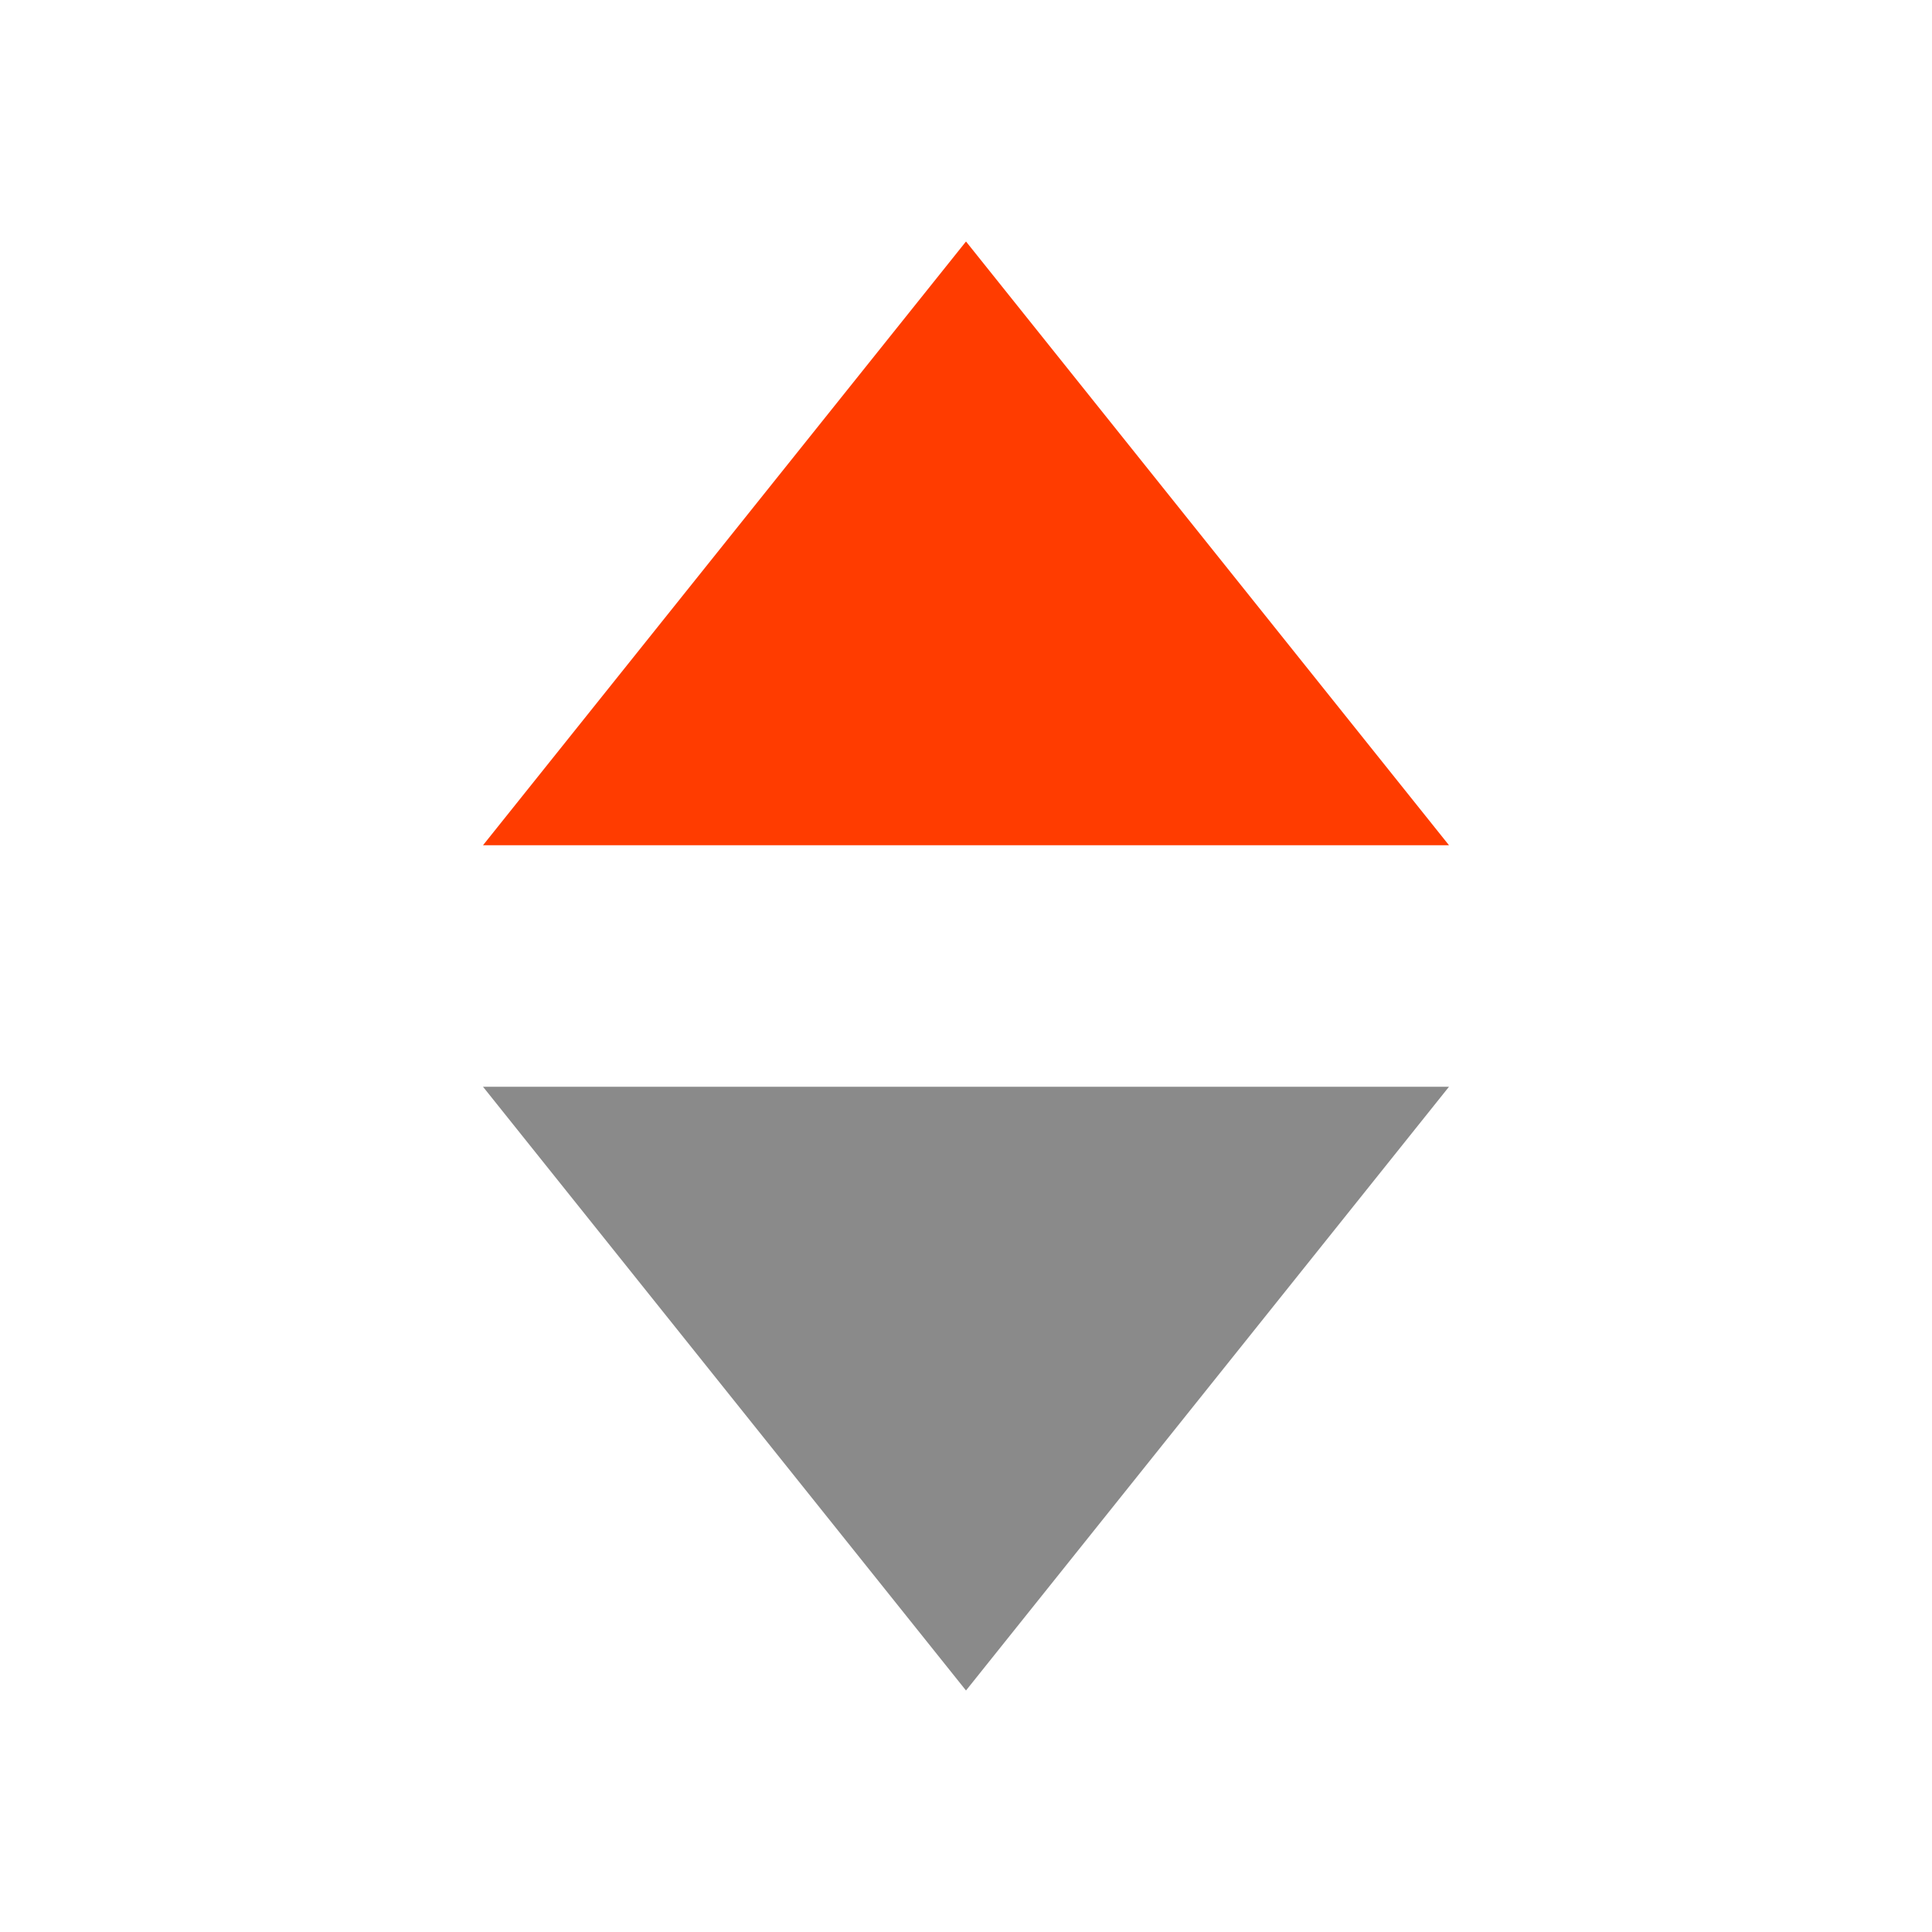 <?xml version="1.0" standalone="no"?><!DOCTYPE svg PUBLIC "-//W3C//DTD SVG 1.1//EN" "http://www.w3.org/Graphics/SVG/1.1/DTD/svg11.dtd"><svg t="1555507152061" class="icon" style="" viewBox="0 0 1024 1024" version="1.1" xmlns="http://www.w3.org/2000/svg" p-id="1264" xmlns:xlink="http://www.w3.org/1999/xlink" width="200" height="200"><defs><style type="text/css"></style></defs><path d="M768 448 256 448 512 128Z" fill="#ff3c00" p-id="1265"></path><path d="M768 576 256 576 512 896Z" fill="#8a8a8a" p-id="1266"></path></svg>